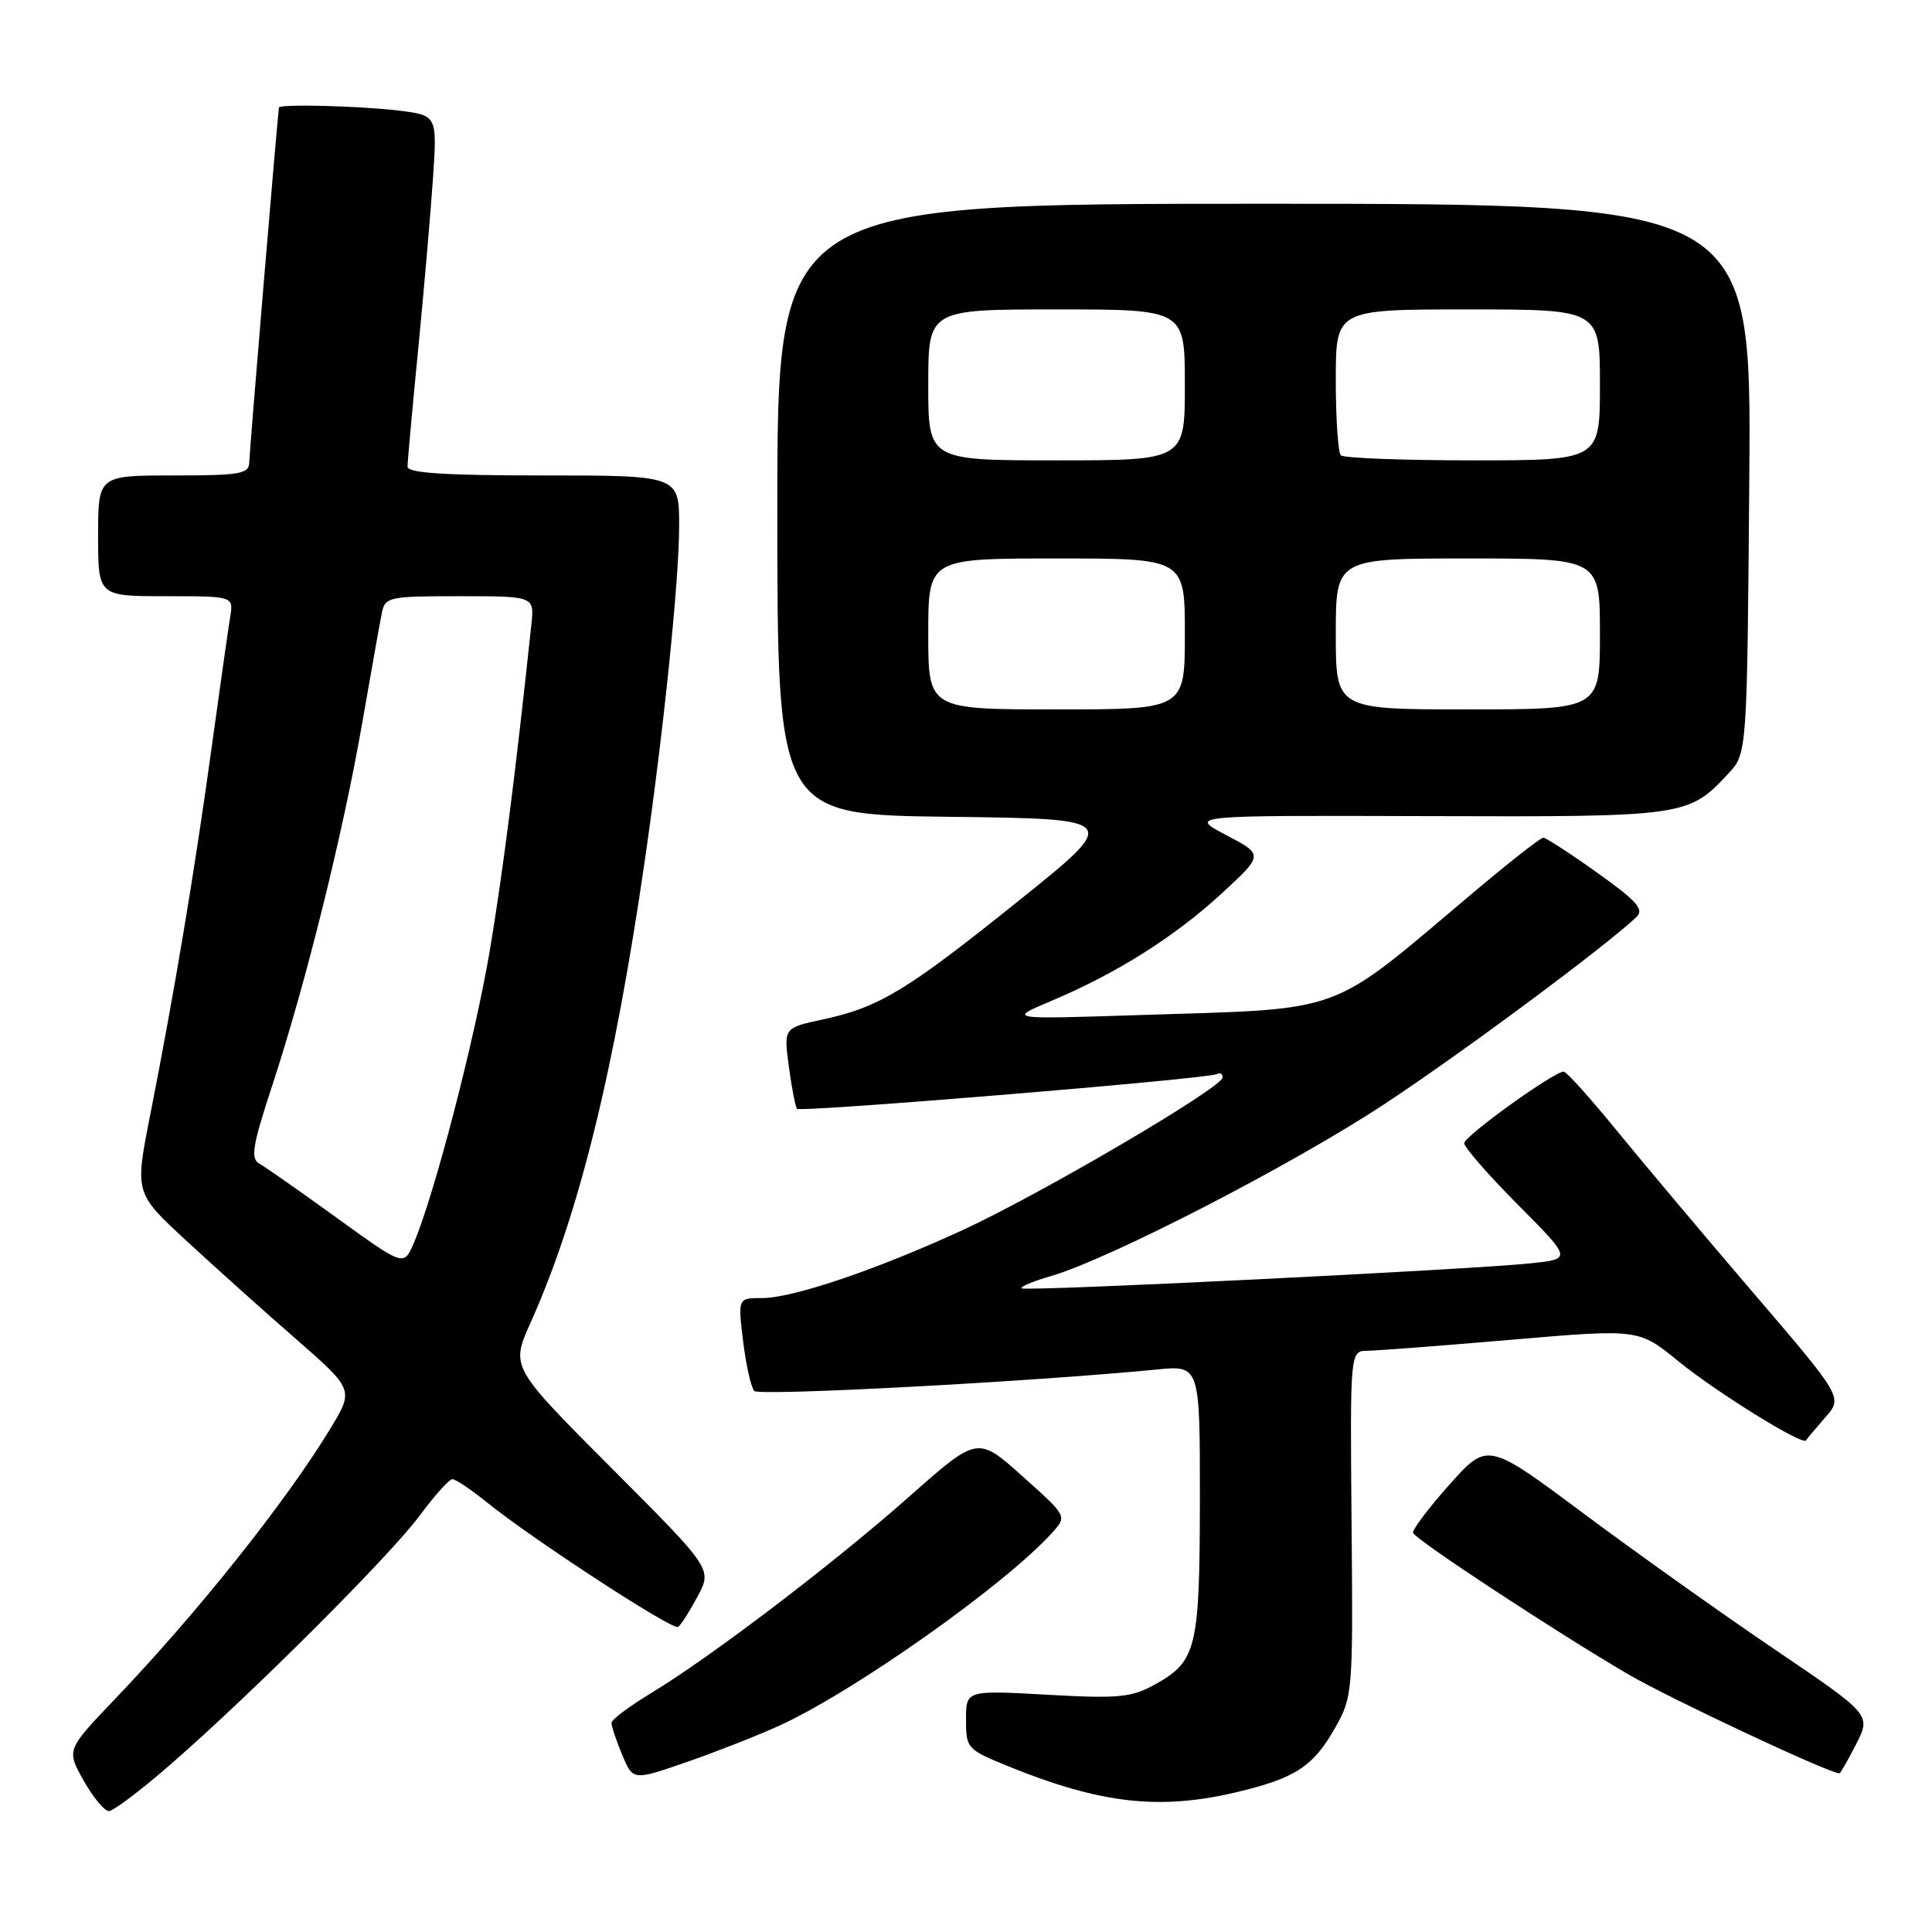 <?xml version="1.0" encoding="UTF-8" standalone="no"?>
<!DOCTYPE svg PUBLIC "-//W3C//DTD SVG 1.1//EN" "http://www.w3.org/Graphics/SVG/1.1/DTD/svg11.dtd" >
<svg xmlns="http://www.w3.org/2000/svg" xmlns:xlink="http://www.w3.org/1999/xlink" version="1.1" viewBox="0 0 256 256">
 <g >
 <path fill="currentColor"
d=" M 22.50 233.88 C 33.28 224.52 51.78 206.04 55.67 200.75 C 57.60 198.14 59.52 196.00 59.95 196.00 C 60.38 196.00 62.47 197.41 64.61 199.14 C 70.66 204.02 89.12 216.05 89.85 215.58 C 90.21 215.35 91.37 213.53 92.44 211.53 C 94.37 207.90 94.37 207.90 81.02 194.52 C 67.67 181.14 67.67 181.14 70.29 175.29 C 76.68 161.05 81.38 142.02 85.45 113.96 C 87.96 96.64 89.98 76.94 89.99 69.75 C 90.00 63.00 90.00 63.00 72.00 63.00 C 59.01 63.00 54.00 62.68 54.00 61.84 C 54.00 61.20 54.64 54.11 55.43 46.09 C 56.21 38.07 57.09 27.85 57.39 23.38 C 57.92 15.27 57.92 15.27 52.71 14.64 C 47.57 14.03 37.03 13.76 36.96 14.25 C 36.75 15.68 33.04 59.95 33.03 61.25 C 33.00 62.80 31.85 63.00 23.00 63.00 C 13.00 63.00 13.00 63.00 13.00 71.00 C 13.00 79.00 13.00 79.00 21.98 79.00 C 30.95 79.00 30.95 79.00 30.50 81.75 C 30.25 83.26 29.12 91.25 27.98 99.50 C 25.74 115.74 23.09 131.57 19.89 147.80 C 17.86 158.09 17.86 158.09 24.68 164.39 C 28.43 167.86 34.96 173.72 39.20 177.41 C 46.90 184.14 46.90 184.14 43.76 189.32 C 37.92 198.95 26.12 213.76 15.19 225.18 C 8.80 231.87 8.80 231.87 11.08 235.93 C 12.34 238.17 13.85 239.99 14.43 239.98 C 15.02 239.97 18.65 237.23 22.50 233.88 Z  M 163.78 237.49 C 171.65 235.63 174.02 234.08 176.96 228.86 C 179.24 224.80 179.29 224.13 179.09 201.85 C 178.89 179.00 178.89 179.00 181.20 178.98 C 182.46 178.97 191.07 178.31 200.32 177.52 C 217.13 176.08 217.13 176.08 222.39 180.37 C 227.45 184.49 238.91 191.60 239.31 190.86 C 239.41 190.66 240.56 189.30 241.84 187.83 C 244.19 185.17 244.19 185.17 232.34 171.33 C 225.83 163.73 217.66 154.01 214.18 149.75 C 210.71 145.49 207.57 142.00 207.20 142.00 C 205.89 142.00 194.05 150.52 194.02 151.48 C 194.01 152.01 197.21 155.69 201.14 159.64 C 208.27 166.82 208.27 166.82 202.89 167.39 C 194.67 168.25 135.81 171.15 135.37 170.71 C 135.16 170.49 136.90 169.77 139.24 169.09 C 147.01 166.84 171.32 154.30 183.50 146.26 C 193.80 139.47 212.59 125.52 216.82 121.53 C 217.90 120.51 216.95 119.43 211.64 115.64 C 208.07 113.09 204.85 111.00 204.49 111.00 C 204.13 111.00 199.94 114.29 195.17 118.31 C 175.75 134.68 178.68 133.61 151.00 134.50 C 133.50 135.07 133.50 135.07 139.30 132.63 C 147.94 128.99 155.66 124.12 161.89 118.38 C 167.44 113.26 167.44 113.26 162.47 110.65 C 157.50 108.04 157.50 108.04 189.07 108.14 C 223.36 108.25 223.69 108.20 229.00 102.52 C 231.50 99.84 231.50 99.84 231.79 63.42 C 232.07 27.00 232.07 27.00 167.54 27.00 C 103.00 27.00 103.00 27.00 103.00 67.48 C 103.00 107.96 103.00 107.96 125.75 108.23 C 148.50 108.50 148.50 108.50 135.00 119.34 C 120.09 131.31 116.49 133.49 108.95 135.10 C 103.84 136.20 103.84 136.20 104.53 141.35 C 104.91 144.18 105.40 146.69 105.61 146.92 C 106.08 147.42 160.18 142.95 161.25 142.32 C 161.66 142.08 162.00 142.28 162.00 142.77 C 162.00 144.09 137.92 158.22 127.50 163.02 C 116.10 168.26 105.07 172.00 100.96 172.00 C 97.77 172.00 97.77 172.00 98.47 177.75 C 98.86 180.91 99.52 183.86 99.95 184.31 C 100.62 185.01 136.82 183.08 153.25 181.47 C 159.00 180.90 159.00 180.90 158.99 198.70 C 158.97 218.46 158.56 220.15 153.00 223.22 C 149.92 224.93 148.21 225.09 138.75 224.56 C 128.00 223.96 128.00 223.96 128.00 227.87 C 128.00 231.67 128.14 231.82 133.65 234.06 C 145.82 239.00 153.61 239.89 163.78 237.49 Z  M 103.00 228.78 C 112.85 224.37 133.16 210.04 139.45 203.06 C 141.40 200.90 141.40 200.90 135.47 195.60 C 129.54 190.29 129.54 190.29 120.52 198.27 C 110.44 207.19 94.21 219.55 86.28 224.34 C 83.41 226.08 81.04 227.85 81.03 228.28 C 81.01 228.71 81.65 230.61 82.43 232.50 C 83.87 235.93 83.87 235.93 90.68 233.59 C 94.43 232.30 99.97 230.14 103.00 228.78 Z  M 245.95 231.11 C 247.93 227.21 247.93 227.21 235.22 218.60 C 228.22 213.86 216.79 205.73 209.80 200.52 C 197.11 191.06 197.11 191.06 192.04 196.74 C 189.26 199.87 187.09 202.74 187.24 203.12 C 187.58 204.03 206.45 216.43 215.78 221.87 C 221.28 225.08 242.15 234.87 243.73 234.98 C 243.86 234.99 244.85 233.25 245.95 231.11 Z  M 44.62 161.37 C 39.74 157.84 35.11 154.60 34.34 154.17 C 33.18 153.52 33.47 151.75 36.04 143.94 C 40.46 130.51 45.42 110.55 47.96 96.00 C 49.16 89.12 50.34 82.49 50.59 81.25 C 51.02 79.10 51.47 79.00 60.92 79.00 C 70.81 79.00 70.81 79.00 70.41 82.75 C 68.36 102.04 66.66 115.42 64.94 125.72 C 62.98 137.45 57.54 158.44 54.81 164.76 C 53.50 167.79 53.50 167.79 44.62 161.37 Z  M 123.00 84.00 C 123.00 74.00 123.00 74.00 140.00 74.00 C 157.00 74.00 157.00 74.00 157.00 84.00 C 157.00 94.00 157.00 94.00 140.00 94.00 C 123.00 94.00 123.00 94.00 123.00 84.00 Z  M 177.00 84.00 C 177.00 74.00 177.00 74.00 194.50 74.00 C 212.00 74.00 212.00 74.00 212.00 84.00 C 212.00 94.00 212.00 94.00 194.50 94.00 C 177.00 94.00 177.00 94.00 177.00 84.00 Z  M 123.00 51.00 C 123.00 41.00 123.00 41.00 140.00 41.00 C 157.00 41.00 157.00 41.00 157.00 51.00 C 157.00 61.00 157.00 61.00 140.00 61.00 C 123.00 61.00 123.00 61.00 123.00 51.00 Z  M 177.67 60.33 C 177.30 59.97 177.00 55.47 177.00 50.33 C 177.00 41.00 177.00 41.00 194.50 41.00 C 212.00 41.00 212.00 41.00 212.00 51.00 C 212.00 61.00 212.00 61.00 195.17 61.00 C 185.91 61.00 178.03 60.70 177.67 60.33 Z "/>
</g>
</svg>